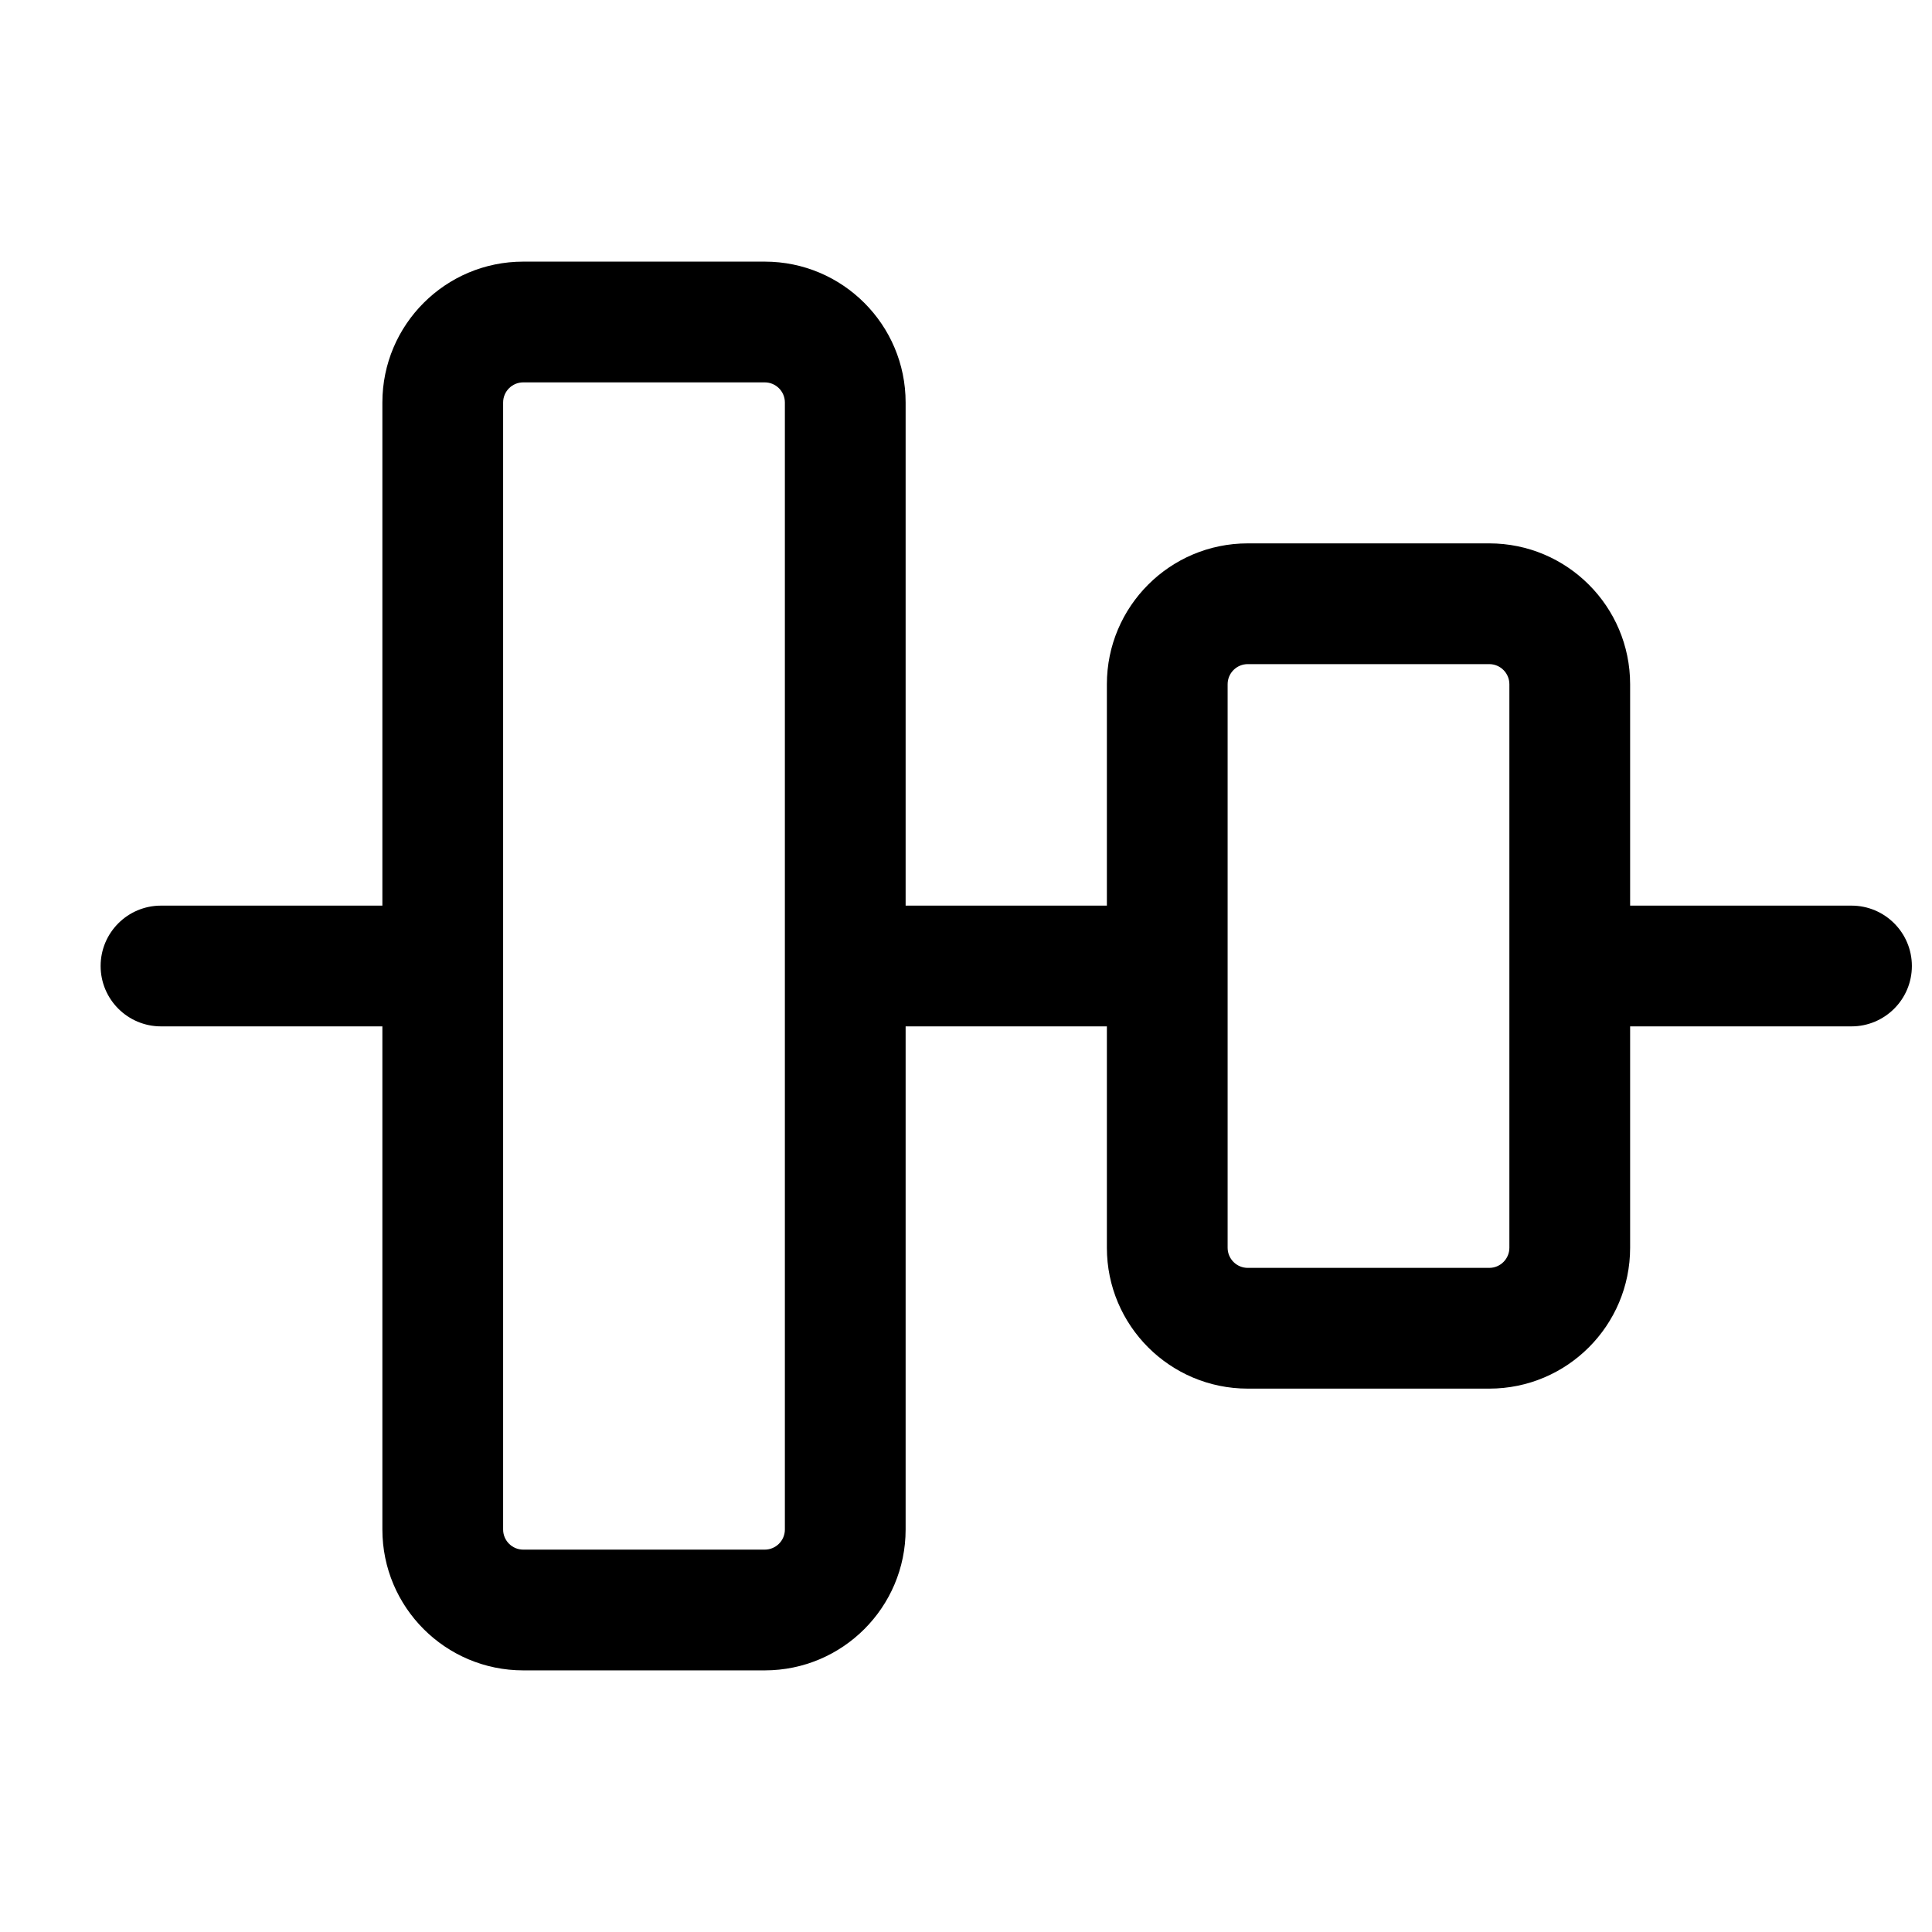 <svg width="24" height="24" viewBox="0 0 24 24" fill="none" xmlns="http://www.w3.org/2000/svg">
<path fill-rule="evenodd" clip-rule="evenodd" d="M1.25 12C1.25 11.586 1.586 11.25 2 11.25H4.75V5C4.75 4.034 5.534 3.25 6.5 3.25H9.5C10.466 3.25 11.25 4.034 11.25 5V11.25H13.75V8.5C13.75 7.534 14.534 6.75 15.5 6.75H18.5C19.466 6.75 20.25 7.534 20.25 8.5V11.25H23C23.414 11.25 23.75 11.586 23.75 12C23.75 12.414 23.414 12.75 23 12.75H20.25V15.5C20.25 16.466 19.466 17.25 18.5 17.25H15.5C14.534 17.25 13.75 16.466 13.75 15.5V12.75H11.25V19C11.25 19.966 10.466 20.75 9.5 20.75H6.5C5.534 20.75 4.75 19.966 4.75 19V12.75H2C1.586 12.75 1.25 12.414 1.25 12ZM6.25 19C6.25 19.138 6.362 19.25 6.5 19.25H9.5C9.638 19.25 9.75 19.138 9.75 19V5C9.75 4.862 9.638 4.75 9.5 4.75H6.5C6.362 4.75 6.25 4.862 6.25 5V19ZM15.5 15.75C15.362 15.75 15.25 15.638 15.25 15.5V8.5C15.25 8.362 15.362 8.25 15.5 8.25H18.5C18.638 8.25 18.75 8.362 18.75 8.5V15.5C18.75 15.638 18.638 15.75 18.5 15.75H15.5Z" fill="black"/>
</svg>
